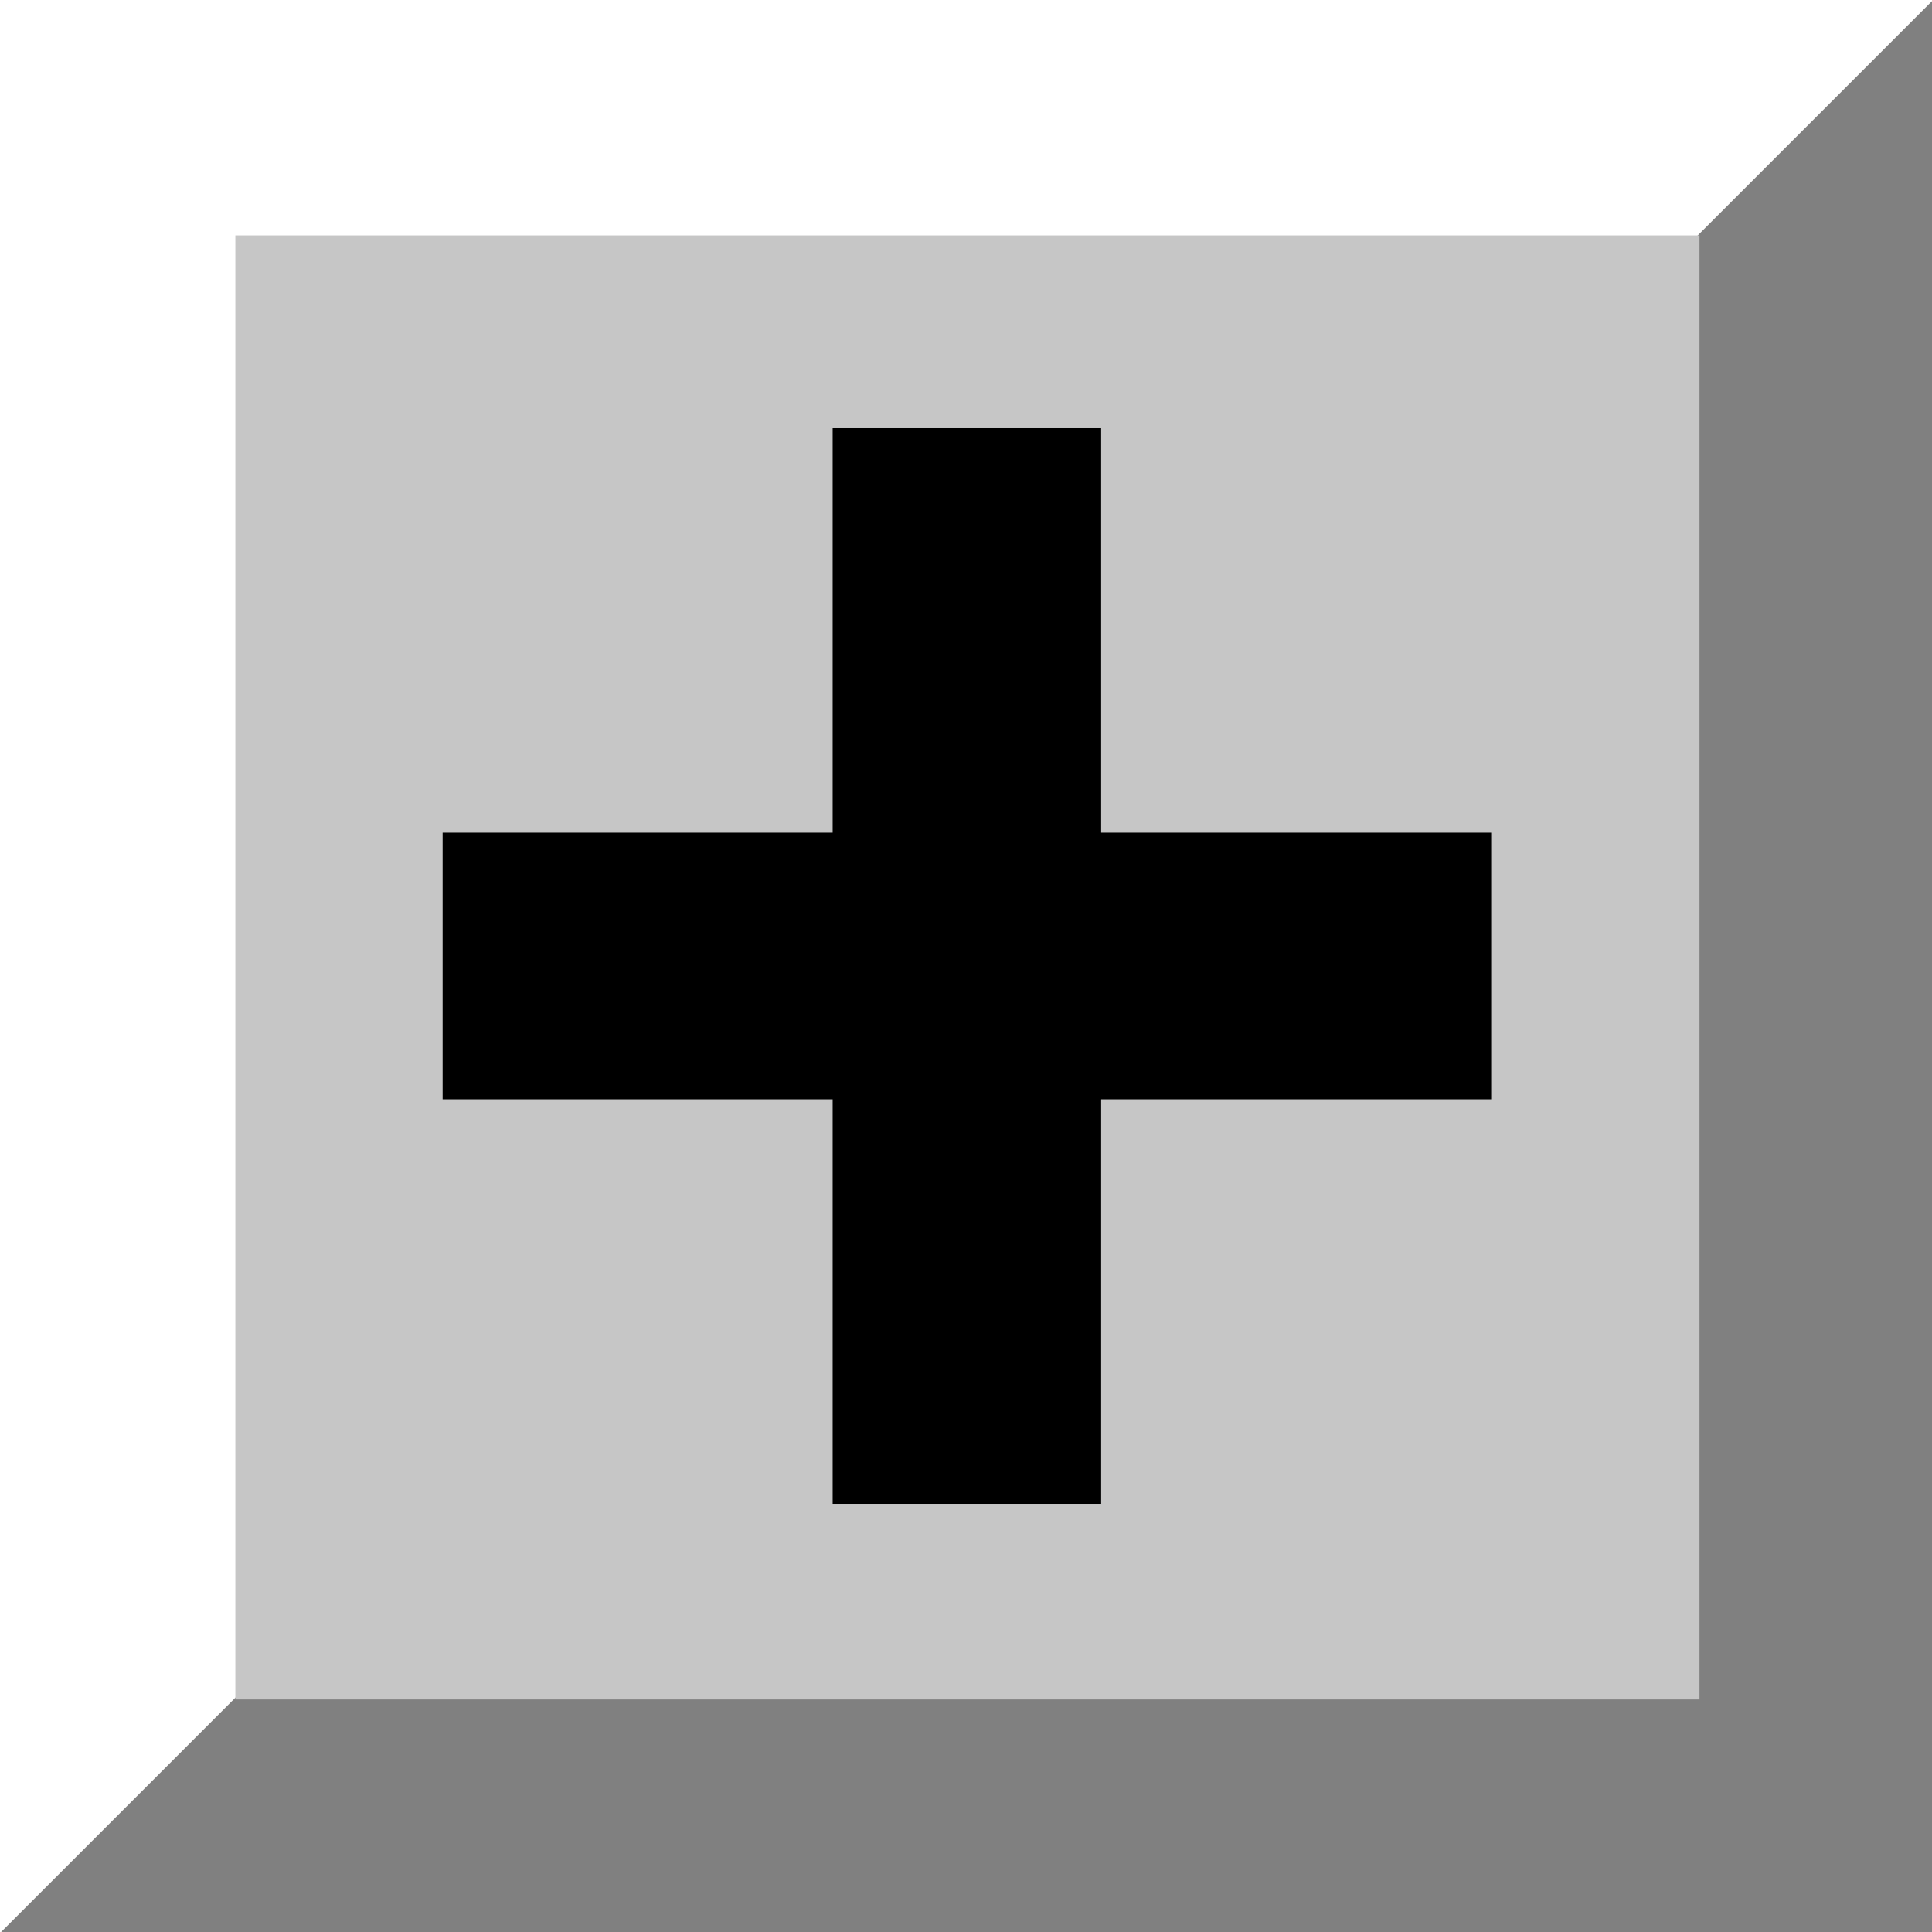 <?xml version="1.0" encoding="UTF-8" standalone="no"?>
<!-- Creator: CorelDRAW -->

<svg
   width="25mm"
   height="25mm"
   clip-rule="evenodd"
   fill-rule="evenodd"
   image-rendering="optimizeQuality"
   shape-rendering="geometricPrecision"
   text-rendering="geometricPrecision"
   version="1.1"
   viewBox="0 0 1.065 1.065"
   xml:space="preserve"
   id="svg37"
   sodipodi:docname="plus_unpressed.svg"
   inkscape:version="1.2 (dc2aedaf03, 2022-05-15)"
   xmlns:inkscape="http://www.inkscape.org/namespaces/inkscape"
   xmlns:sodipodi="http://sodipodi.sourceforge.net/DTD/sodipodi-0.dtd"
   xmlns="http://www.w3.org/2000/svg"
   xmlns:svg="http://www.w3.org/2000/svg"><rect x="0" y="0" width="1.065" height="1.065" fill="#333333" stroke="none"/><sodipodi:namedview
   id="namedview39"
   pagecolor="#505050"
   bordercolor="#eeeeee"
   borderopacity="1"
   inkscape:showpageshadow="0"
   inkscape:pageopacity="0"
   inkscape:pagecheckerboard="0"
   inkscape:deskcolor="#505050"
   inkscape:document-units="mm"
   showgrid="false"
   inkscape:zoom="4.9953333"
   inkscape:cx="47.644468"
   inkscape:cy="47.444281"
   inkscape:window-width="1920"
   inkscape:window-height="974"
   inkscape:window-x="-11"
   inkscape:window-y="-11"
   inkscape:window-maximized="1"
   inkscape:current-layer="svg37" />
 <defs
   id="defs23">
  <style
   type="text/css"
   id="style2">
   <![CDATA[
    .str0 {stroke:black;stroke-width:0.003}
    .fil2 {fill:black}
    .fil4 {fill:white}
    .fil0 {fill:gray}
    .fil1 {fill:#c6c6c6}
    .fil3 {fill:url(#id0)}
   ]]>
  </style>
  <radialGradient
   id="id0"
   cx=".505"
   cy=".512"
   r=".155"
   gradientUnits="userSpaceOnUse">
   <stop
   stop-color="#fff"
   offset="0"
   id="stop4" />
   <stop
   stop-color="#E5E5E1"
   offset=".129"
   id="stop6" />
   <stop
   stop-color="#CCC8C8"
   offset=".29"
   id="stop8" />
   <stop
   stop-color="#B2B4B4"
   offset=".439"
   id="stop10" />
   <stop
   stop-color="#464D43"
   offset=".749"
   id="stop12" />
   <stop
   offset="1"
   id="stop14" />
  </radialGradient>
 <style
   type="text/css"
   id="style17">
   <![CDATA[
    .fil0 {fill:gray}
    .fil1 {fill:#c6c6c6}
   ]]>
  </style><style
   type="text/css"
   id="style19">
   <![CDATA[
    .fil2 {fill:blue}
    .fil0 {fill:gray}
    .fil1 {fill:#c6c6c6}
   ]]>
  </style><style
   type="text/css"
   id="style21">
   <![CDATA[
    .str0 {stroke:#a7a7a7;stroke-width:0.003}
    .fil4 {fill:#afafaf}
    .fil0 {fill:#CCCCCC}
    .fil1 {fill:white}
    .fil2 {fill:gray}
    .fil3 {fill:#c6c6c6}
    .fil5 {fill:#b7afaf}
   ]]>
  </style></defs>
 
  
  
  
  
  
  
  
  
  
  
  
  
 <g
   transform="scale(.954)"
   clip-rule="evenodd"
   fill-rule="evenodd"
   image-rendering="optimizeQuality"
   shape-rendering="geometricPrecision"
   text-rendering="geometricPrecision"
   id="g33">
  
  <rect
   class="fil0"
   width="1.117"
   height="1.117"
   id="rect25" />
  <polygon
   class="fil1"
   points="0.72 0.72 0 1.117 0 0 1.117 0"
   id="polygon27" />
  <polygon
   class="fil2"
   points="1.117 0 1.117 1.117 0 1.117"
   id="polygon29" />
  <rect
   class="fil3"
   x=".136"
   y=".136"
   width=".846"
   height=".846"
   id="rect31" />
  
  
  
  
 </g>
<g
   aria-label="+"
   id="text484"
   style="font-size:1.19px;stroke-width:0.022"><path
     d="M 0.822,0.459 V 0.606 H 0.607 V 0.829 H 0.459 V 0.606 H 0.244 V 0.459 H 0.459 V 0.236 h 0.148 v 0.223 z"
     style="-inkscape-font-specification:'Franklin Gothic Heavy, '"
     id="path533" /></g></svg>
